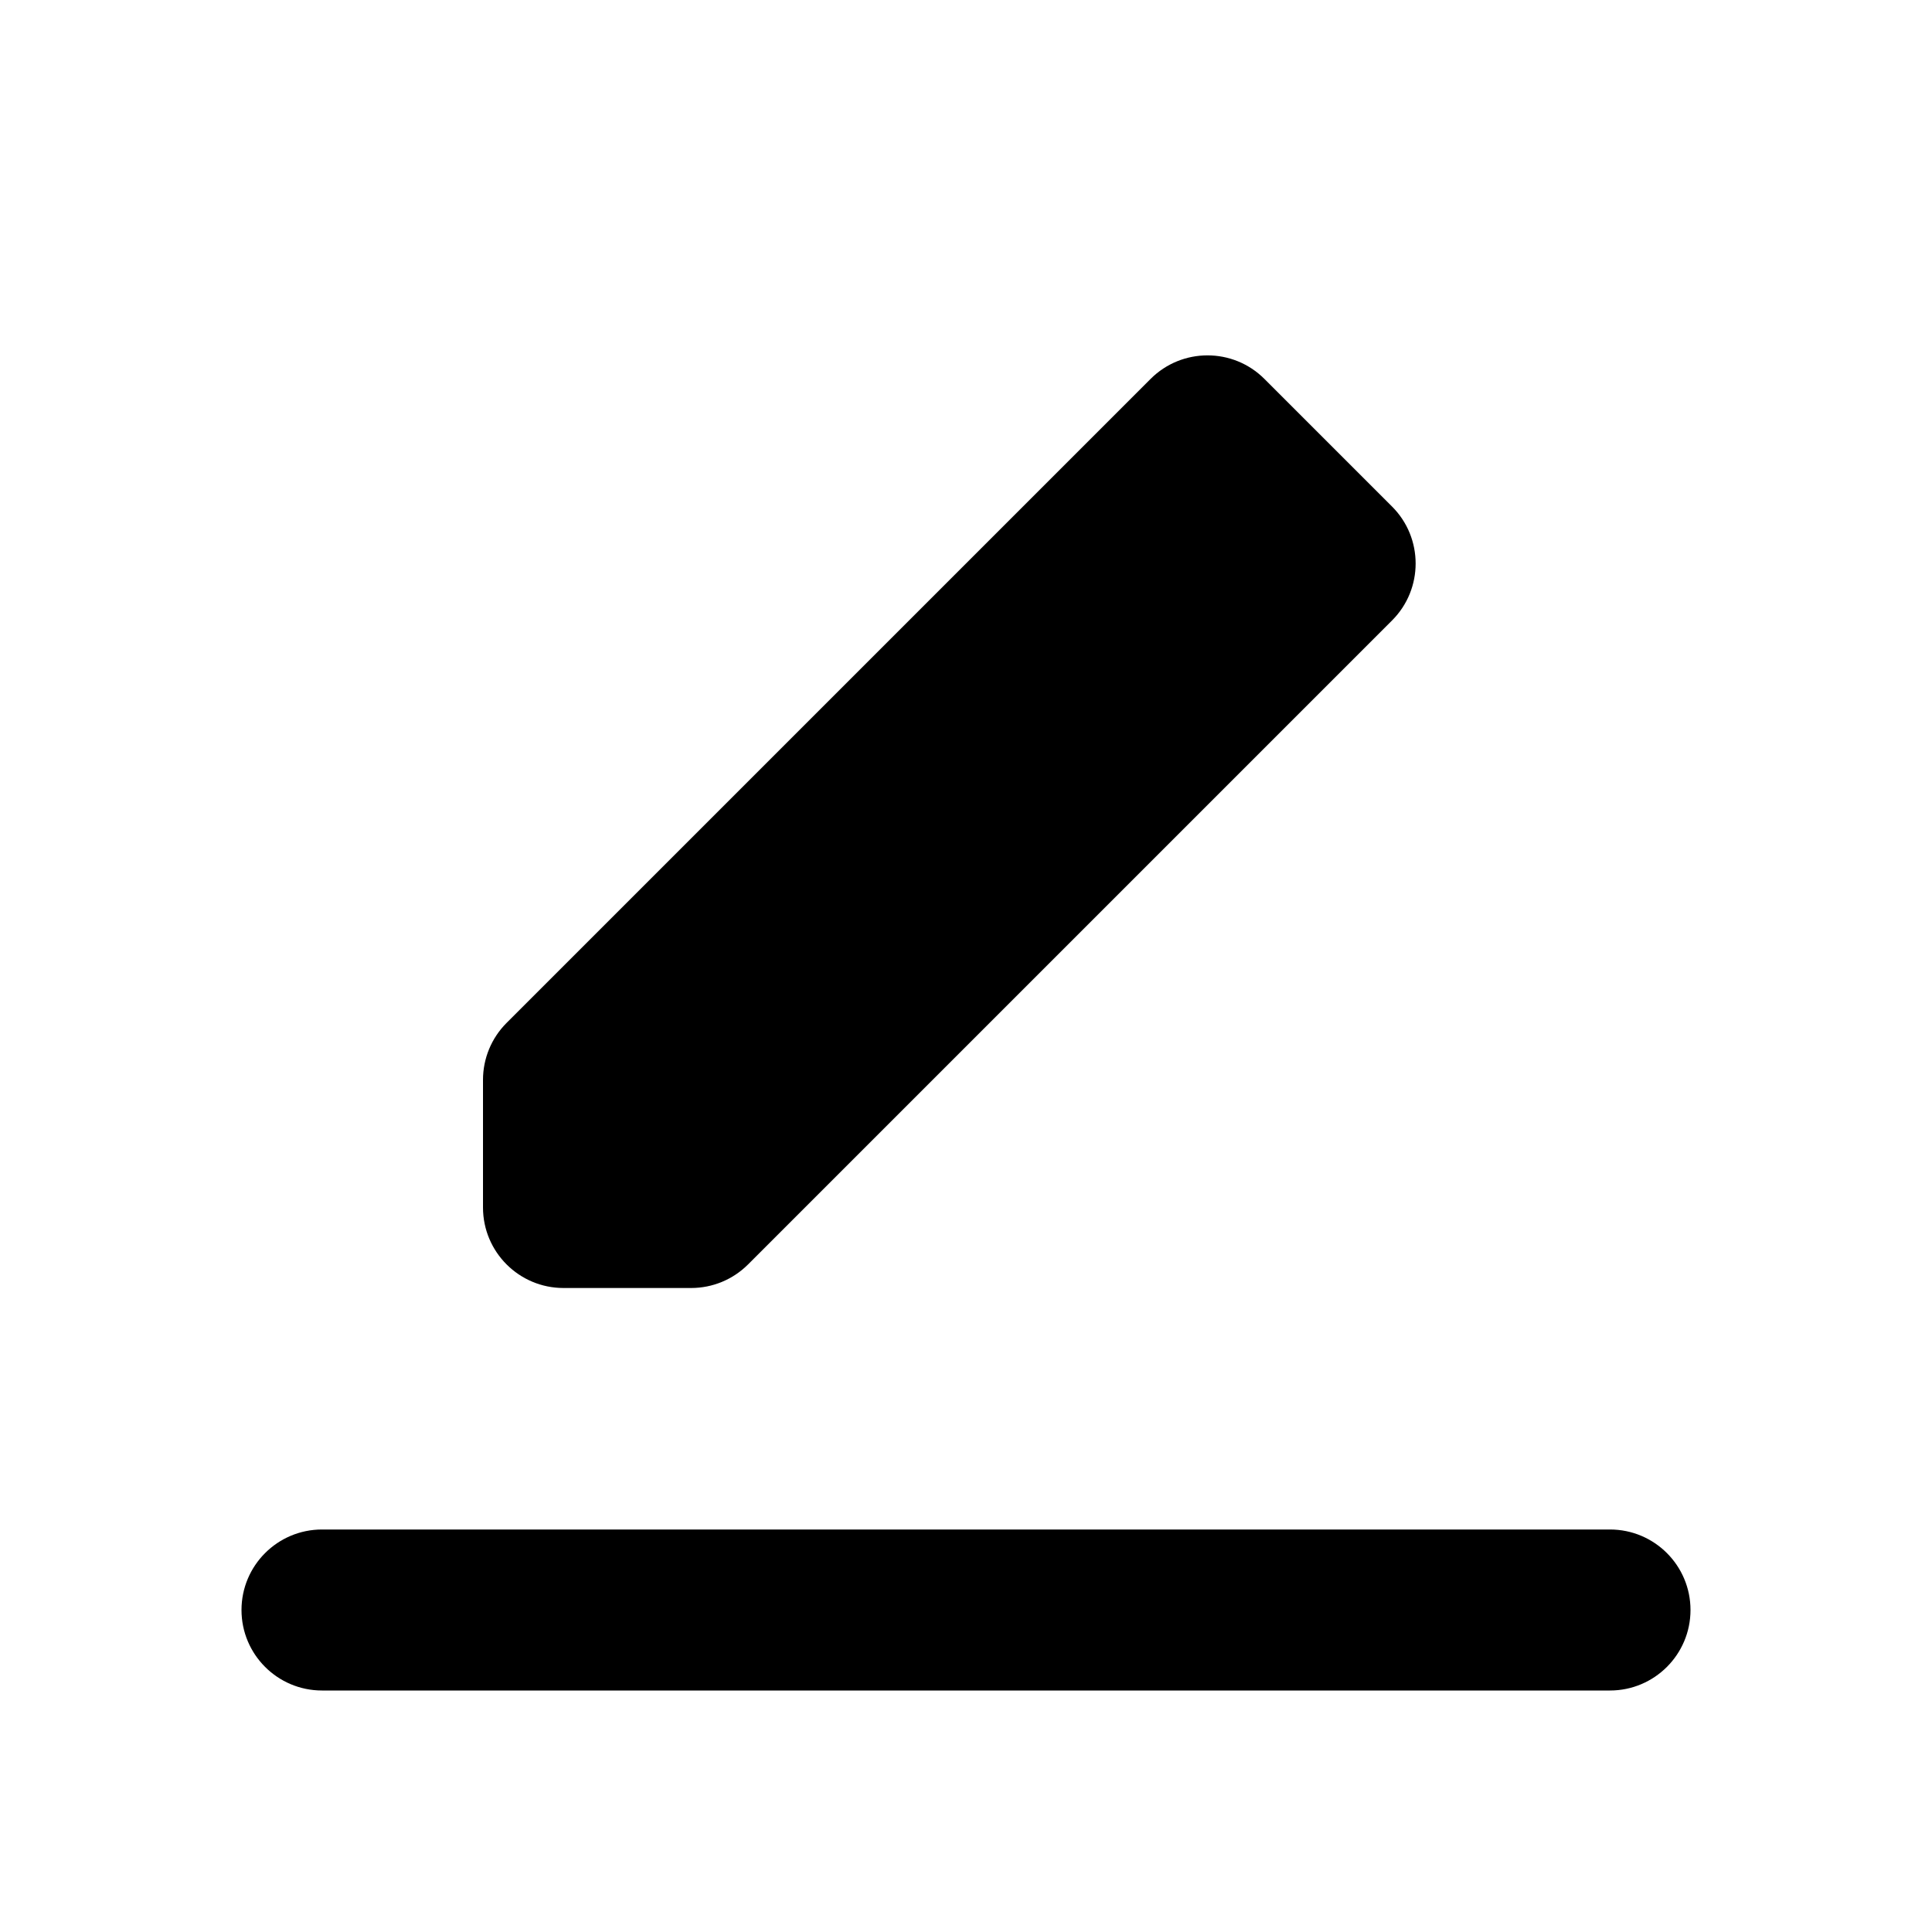 <svg xmlns="http://www.w3.org/2000/svg" width="24" height="24" viewBox="0 0 24 24" fill="none">
  <path fill-rule="evenodd" clip-rule="evenodd" d="M6 13.414V15C6 15.552 6.448 16 7 16H8.586C8.851 16 9.105 15.895 9.293 15.707L17.293 7.707C17.683 7.317 17.683 6.683 17.293 6.293L15.707 4.707C15.317 4.317 14.683 4.317 14.293 4.707L6.293 12.707C6.105 12.895 6 13.149 6 13.414ZM4 19C3.448 19 3 19.448 3 20C3 20.552 3.448 21 4 21H20C20.552 21 21 20.552 21 20C21 19.448 20.552 19 20 19H4Z" fill="currentColor"/>
</svg>